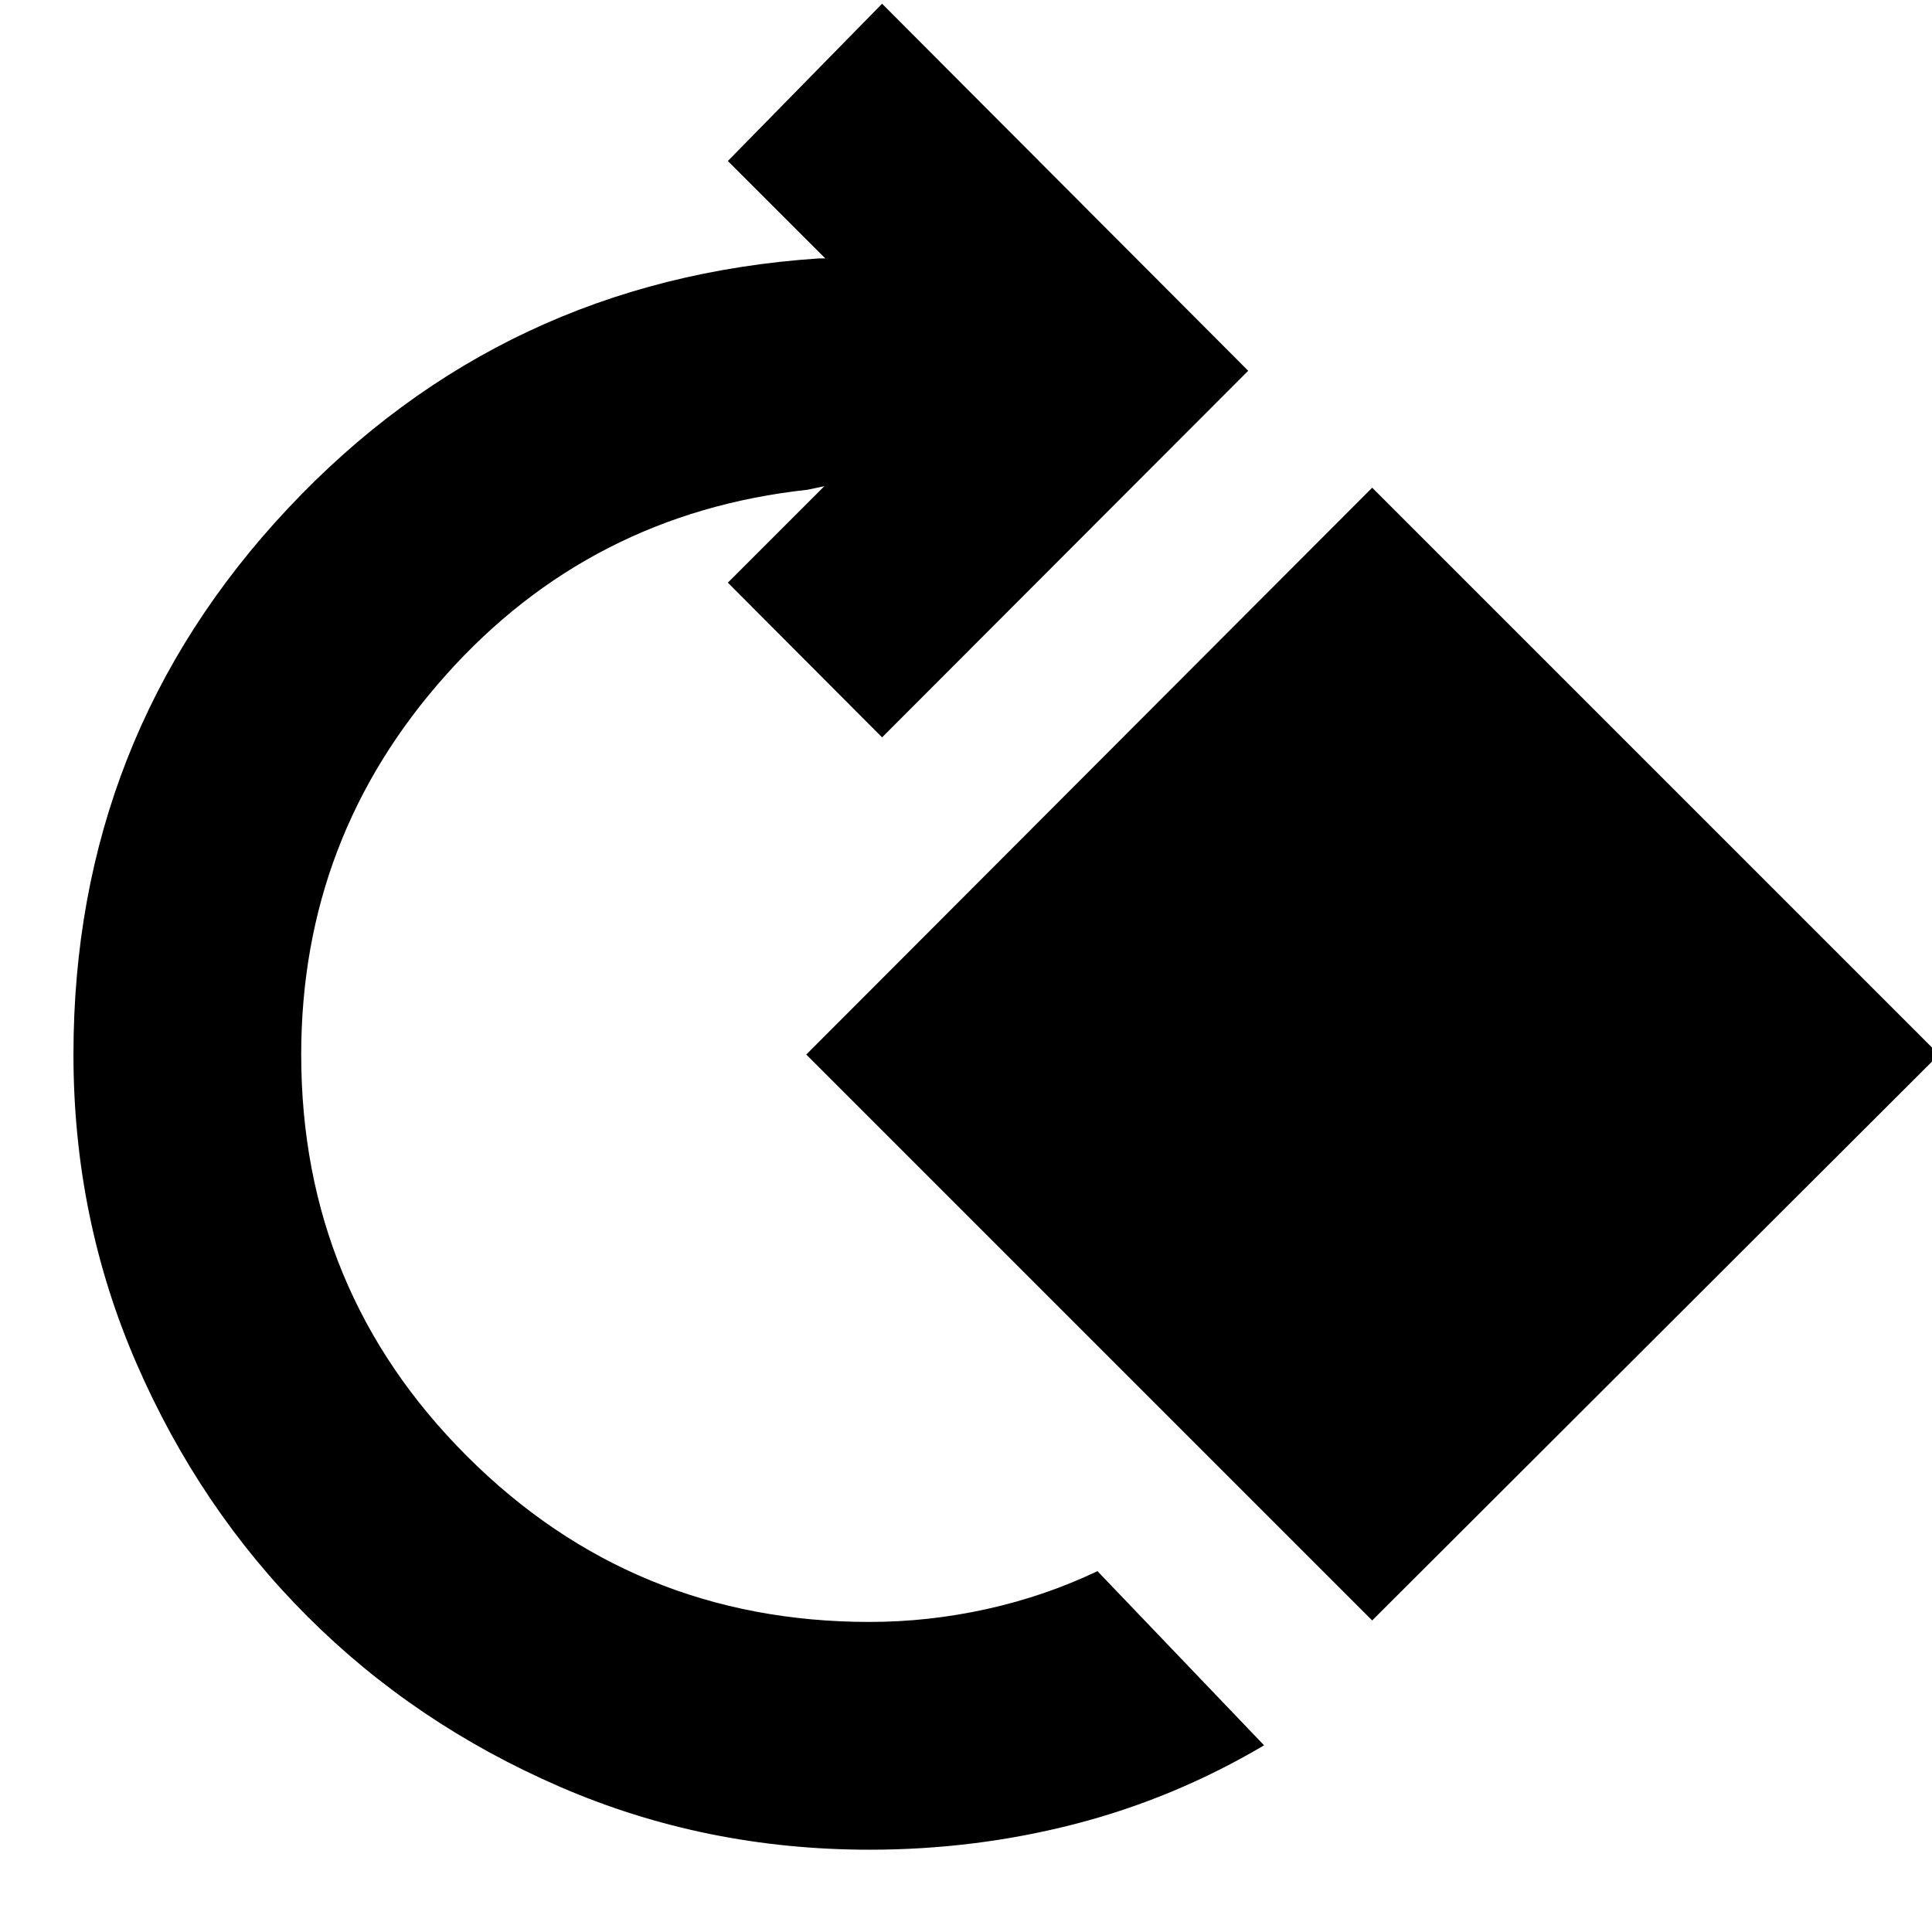 <svg xmlns="http://www.w3.org/2000/svg" height="24" viewBox="0 -960 960 960" width="24"><path d="M432.09-40.89q-81.72 0-153.82-31.24T152.7-156.85q-53.48-53.48-84.84-125.57Q36.5-354.52 36.5-436q0-157.91 106.7-271.49 106.69-113.58 263.6-124.1h3.29L361.67-880l76.63-78.15 181.92 182.39L438.3-593.61l-76.63-76.87 47.94-47.93-8.33 1.76q-108.04 11.76-179.82 92.18-71.79 80.43-71.79 188.47 0 117.33 82.43 199.63 82.42 82.3 199.99 82.3 29.24 0 58.12-6.38t55.12-18.85l82.78 86.54q-44.72 26.43-94.15 39.15-49.44 12.72-101.87 12.72ZM681.83-154.8 400.63-436l281.2-281.67L963.5-436 681.83-154.8Z"/></svg>